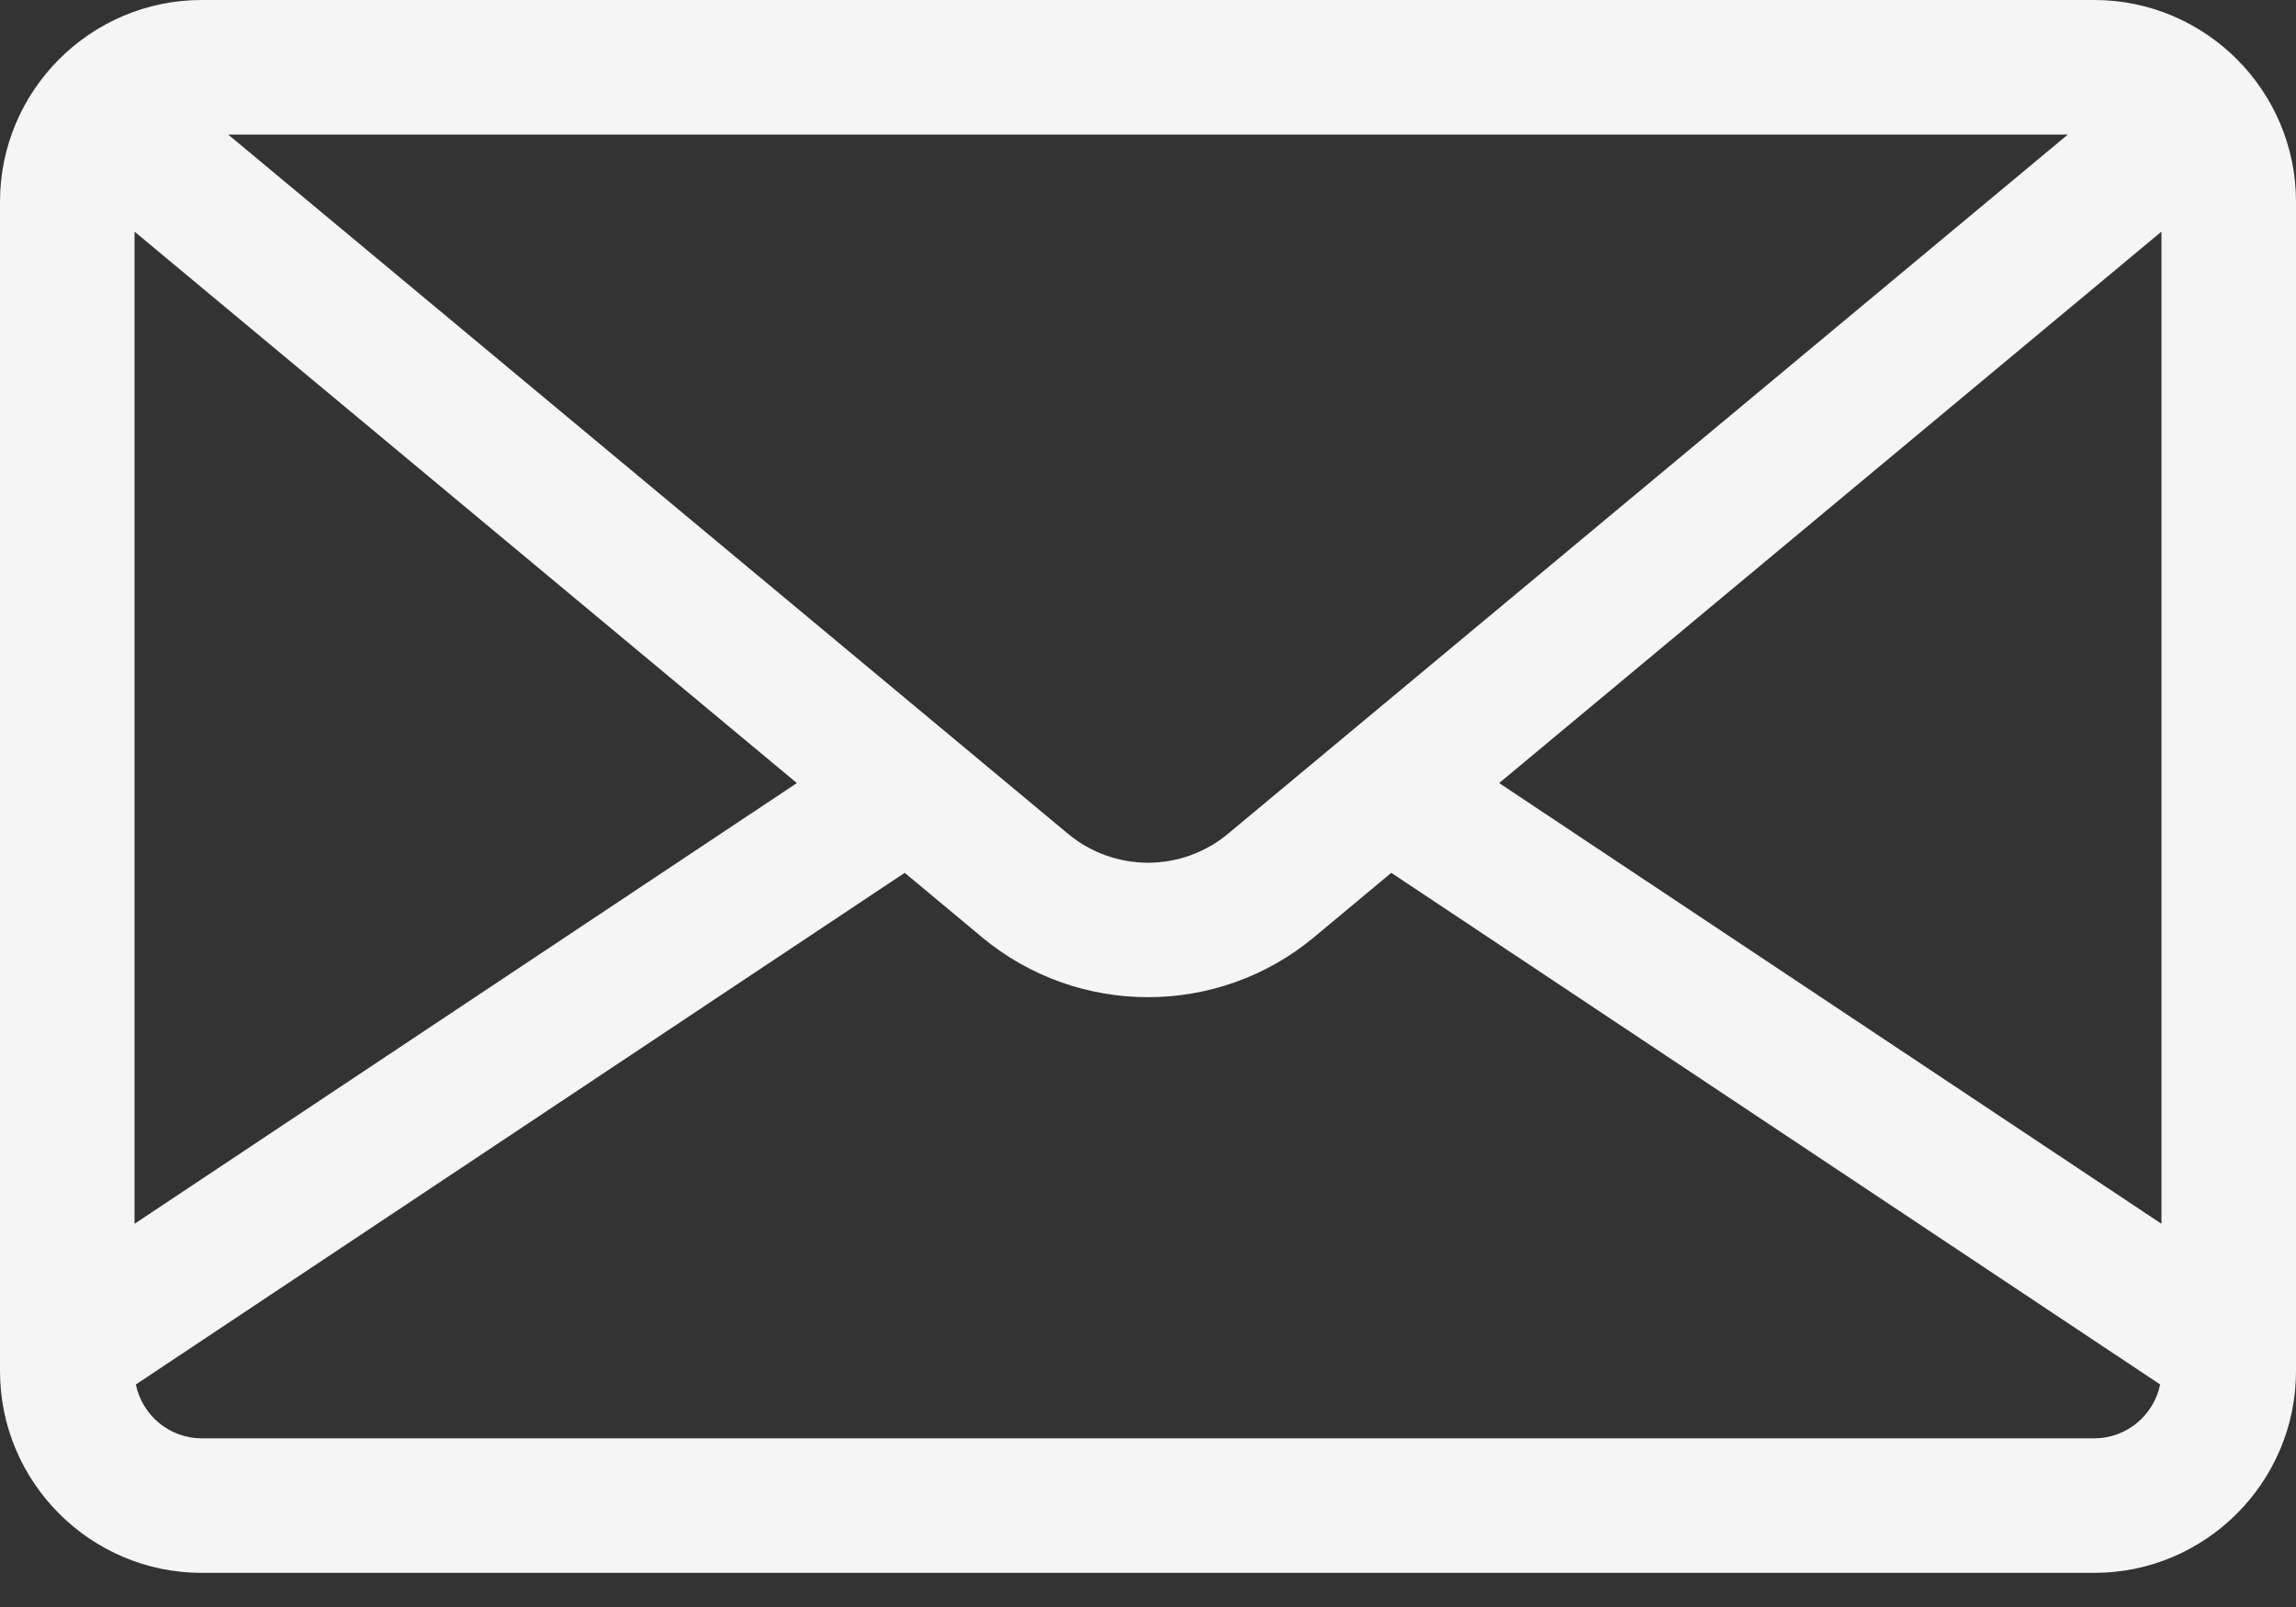 <?xml version="1.0" encoding="UTF-8"?>
<svg width="30px" height="21px" viewBox="0 0 30 21" version="1.1" xmlns="http://www.w3.org/2000/svg" xmlns:xlink="http://www.w3.org/1999/xlink">
    <rect x="0" y="0" width="30" height="21" fill="#333333" stroke="none"/>
    <!-- Generator: Sketch 43.1 (39012) - http://www.bohemiancoding.com/sketch -->
    <title>Shape</title>
    <desc>Created with Sketch.</desc>
    <defs></defs>
    <g id="Page-1" stroke="none" stroke-width="1" fill="none" fill-rule="evenodd">
        <g id="контакты" transform="translate(-945, -475)" fill-rule="nonzero" fill="#F5F5F5">
            <path d="M972.363,475 L947.637,475 C946.183,475 945,476.183 945,477.637 L945,492.917 C945,494.371 946.183,495.554 947.637,495.554 L972.363,495.554 C973.817,495.554 975,494.371 975,492.917 L975,477.637 C975,476.183 973.817,475 972.363,475 Z M972.019,476.758 L971.667,477.051 L961.046,485.895 C960.44,486.4 959.56,486.4 958.954,485.895 L948.333,477.051 L947.981,476.758 L972.019,476.758 Z M946.758,478.027 L955.412,485.233 L946.758,490.992 L946.758,478.027 Z M972.363,493.796 L947.637,493.796 C947.212,493.796 946.857,493.493 946.775,493.092 L956.821,486.406 L957.829,487.246 C958.458,487.77 959.229,488.031 960,488.031 C960.771,488.031 961.542,487.77 962.171,487.246 L963.179,486.406 L973.225,493.092 C973.143,493.493 972.788,493.796 972.363,493.796 Z M973.242,490.992 L964.588,485.233 L973.242,478.027 L973.242,490.992 Z" id="Shape"></path>
        </g>
    </g>
</svg>